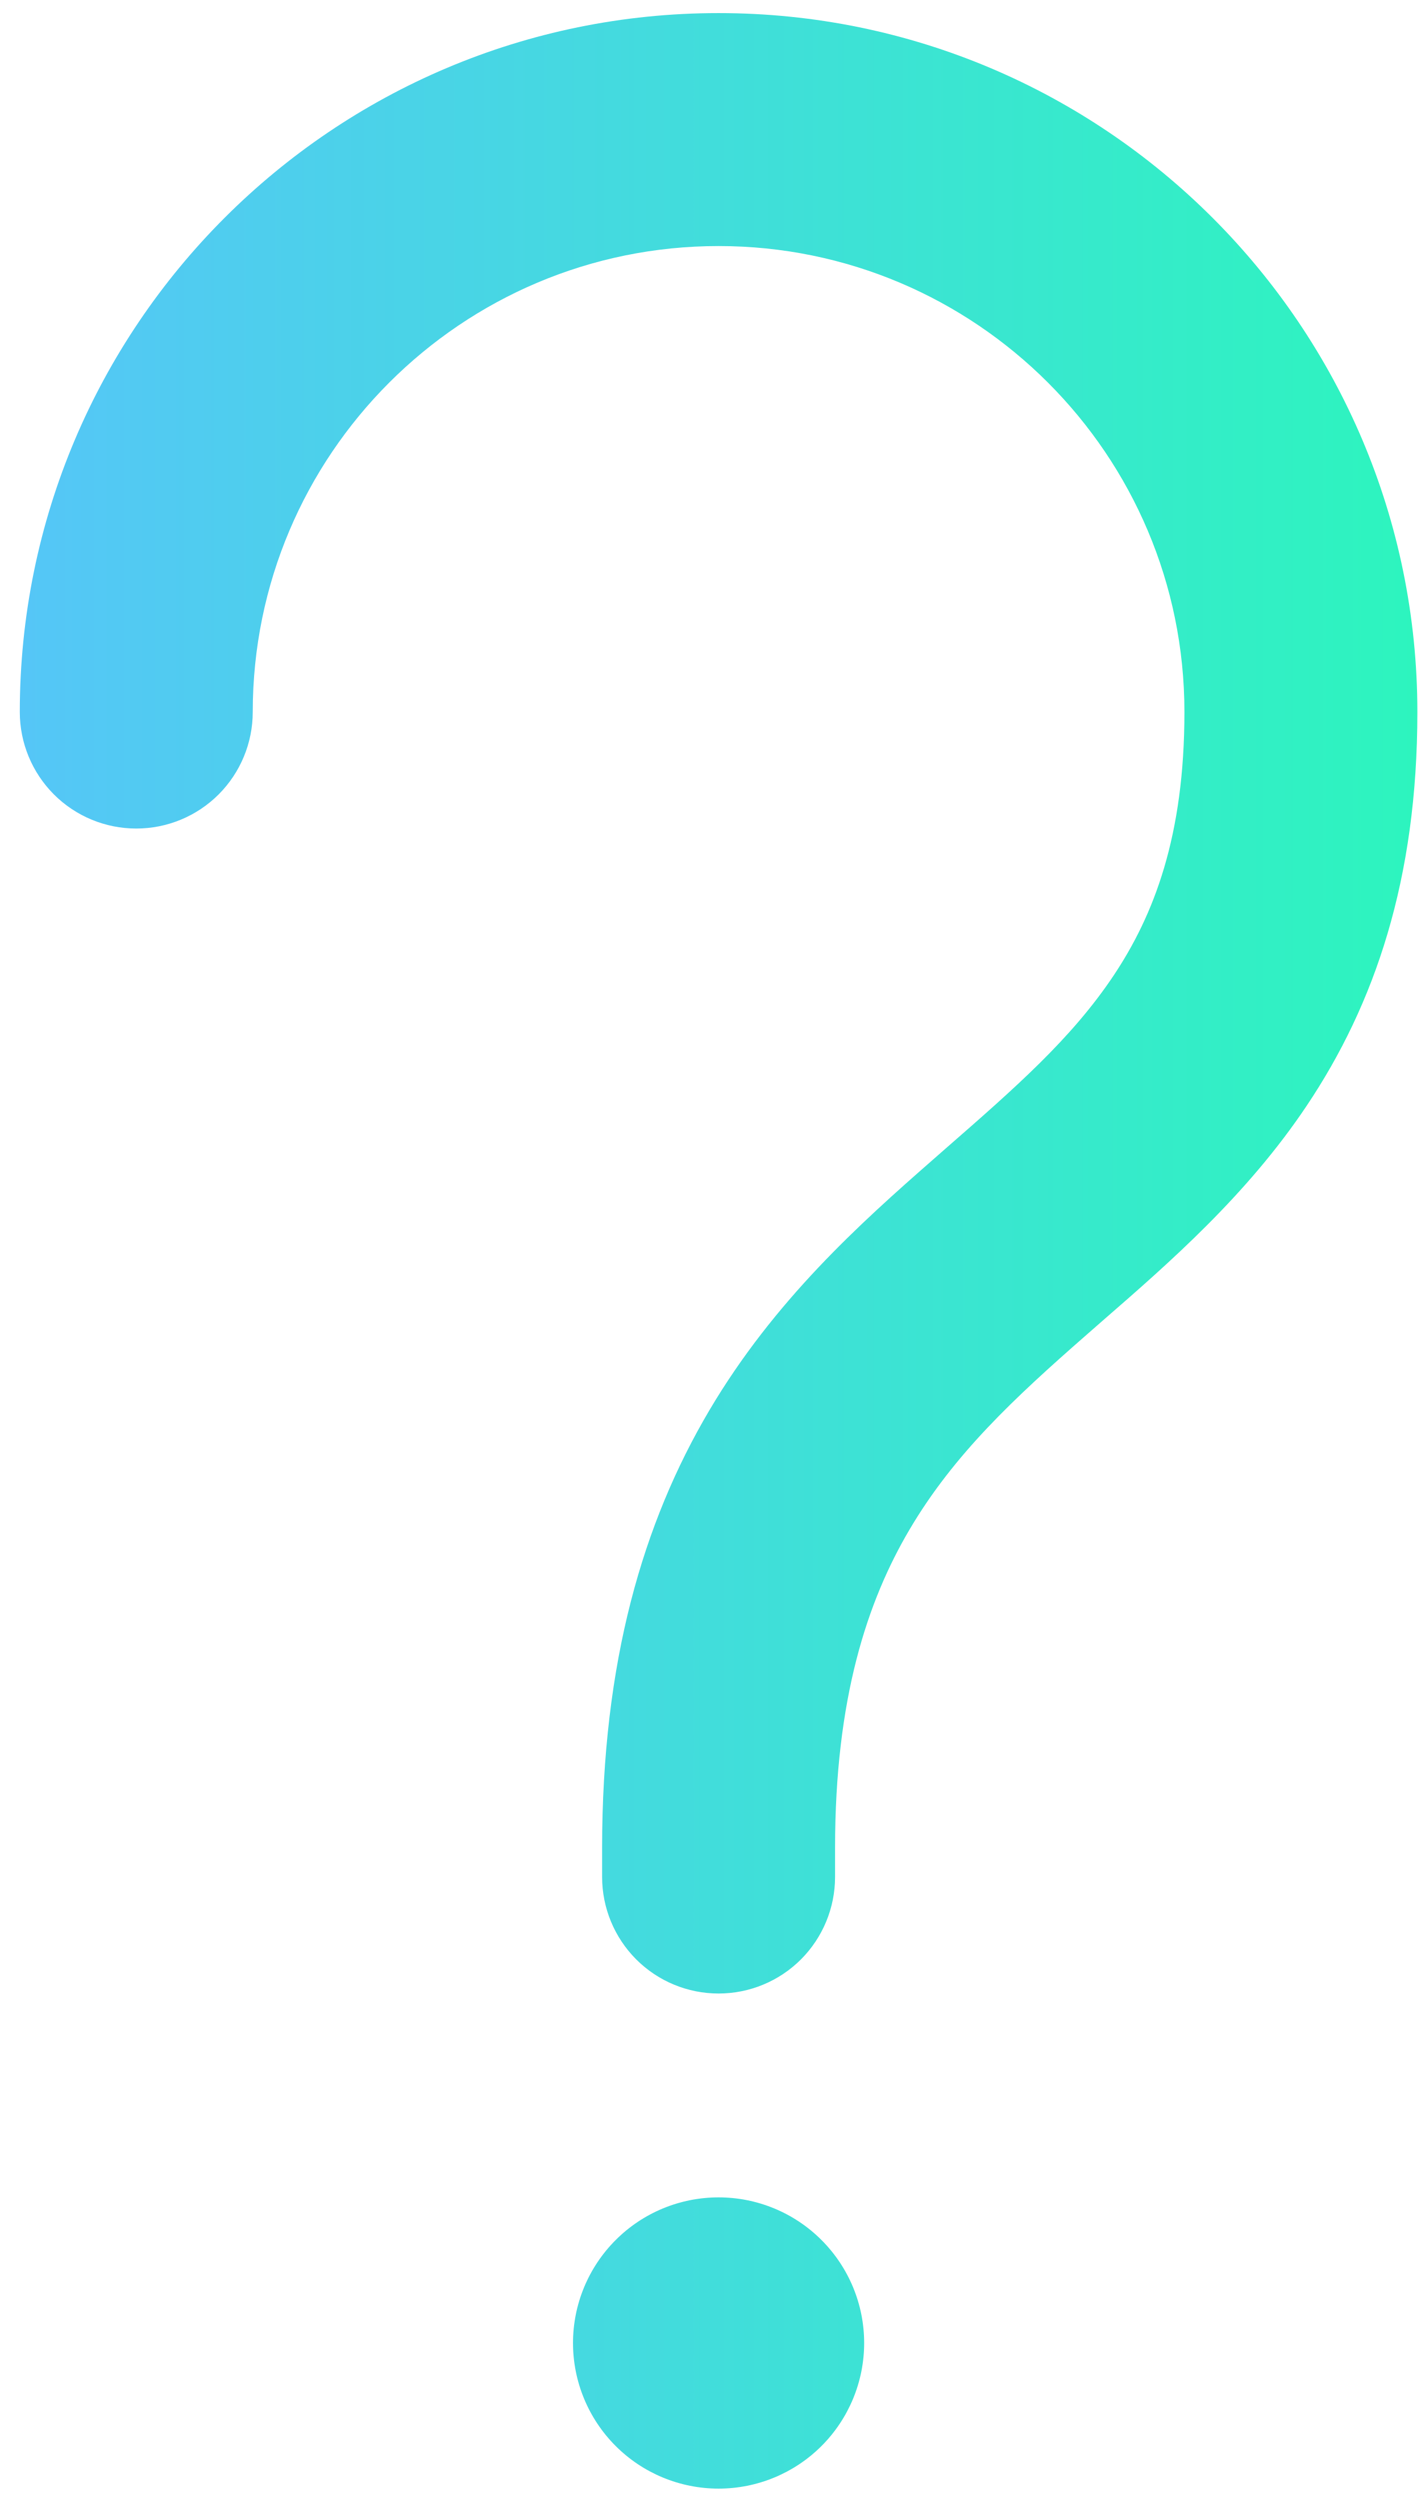 <svg width="29" height="51" viewBox="0 0 29 51" fill="none" xmlns="http://www.w3.org/2000/svg">
<path d="M14.665 0.267C6.793 0.267 0.404 6.655 0.404 14.527C0.404 15.158 0.655 15.762 1.1 16.208C1.546 16.654 2.151 16.904 2.781 16.904C3.411 16.904 4.016 16.654 4.462 16.208C4.907 15.762 5.158 15.158 5.158 14.527C5.158 9.279 9.417 5.02 14.665 5.02C19.913 5.02 24.172 9.279 24.172 14.527C24.172 17.054 23.554 18.668 22.718 19.916C21.862 21.192 20.733 22.181 19.29 23.44L19.043 23.657C17.553 24.961 15.801 26.532 14.475 28.776C13.12 31.07 12.288 33.91 12.288 37.701L12.288 38.295C12.288 38.926 12.539 39.53 12.984 39.976C13.43 40.422 14.035 40.672 14.665 40.672C15.295 40.672 15.9 40.422 16.346 39.976C16.791 39.53 17.042 38.926 17.042 38.295L17.042 37.701C17.042 34.659 17.695 32.672 18.568 31.196C19.471 29.67 20.69 28.531 22.173 27.234L22.513 26.936C23.858 25.767 25.446 24.384 26.665 22.563C28.056 20.488 28.926 17.943 28.926 14.527C28.926 6.655 22.537 0.267 14.665 0.267ZM14.665 50.773C15.453 50.773 16.209 50.46 16.766 49.903C17.323 49.346 17.636 48.59 17.636 47.802C17.636 47.014 17.323 46.259 16.766 45.702C16.209 45.144 15.453 44.831 14.665 44.831C13.877 44.831 13.121 45.144 12.564 45.702C12.007 46.259 11.694 47.014 11.694 47.802C11.694 48.59 12.007 49.346 12.564 49.903C13.121 50.46 13.877 50.773 14.665 50.773Z" fill="url(#paint0_linear_225_3743)"/>
<defs>
<linearGradient id="paint0_linear_225_3743" x1="0.404" y1="25.217" x2="30.967" y2="25.217" gradientUnits="userSpaceOnUse">
<stop stop-color="#55C6F7"/>
<stop offset="1" stop-color="#2AF8BA"/>
</linearGradient>
</defs>
</svg>
